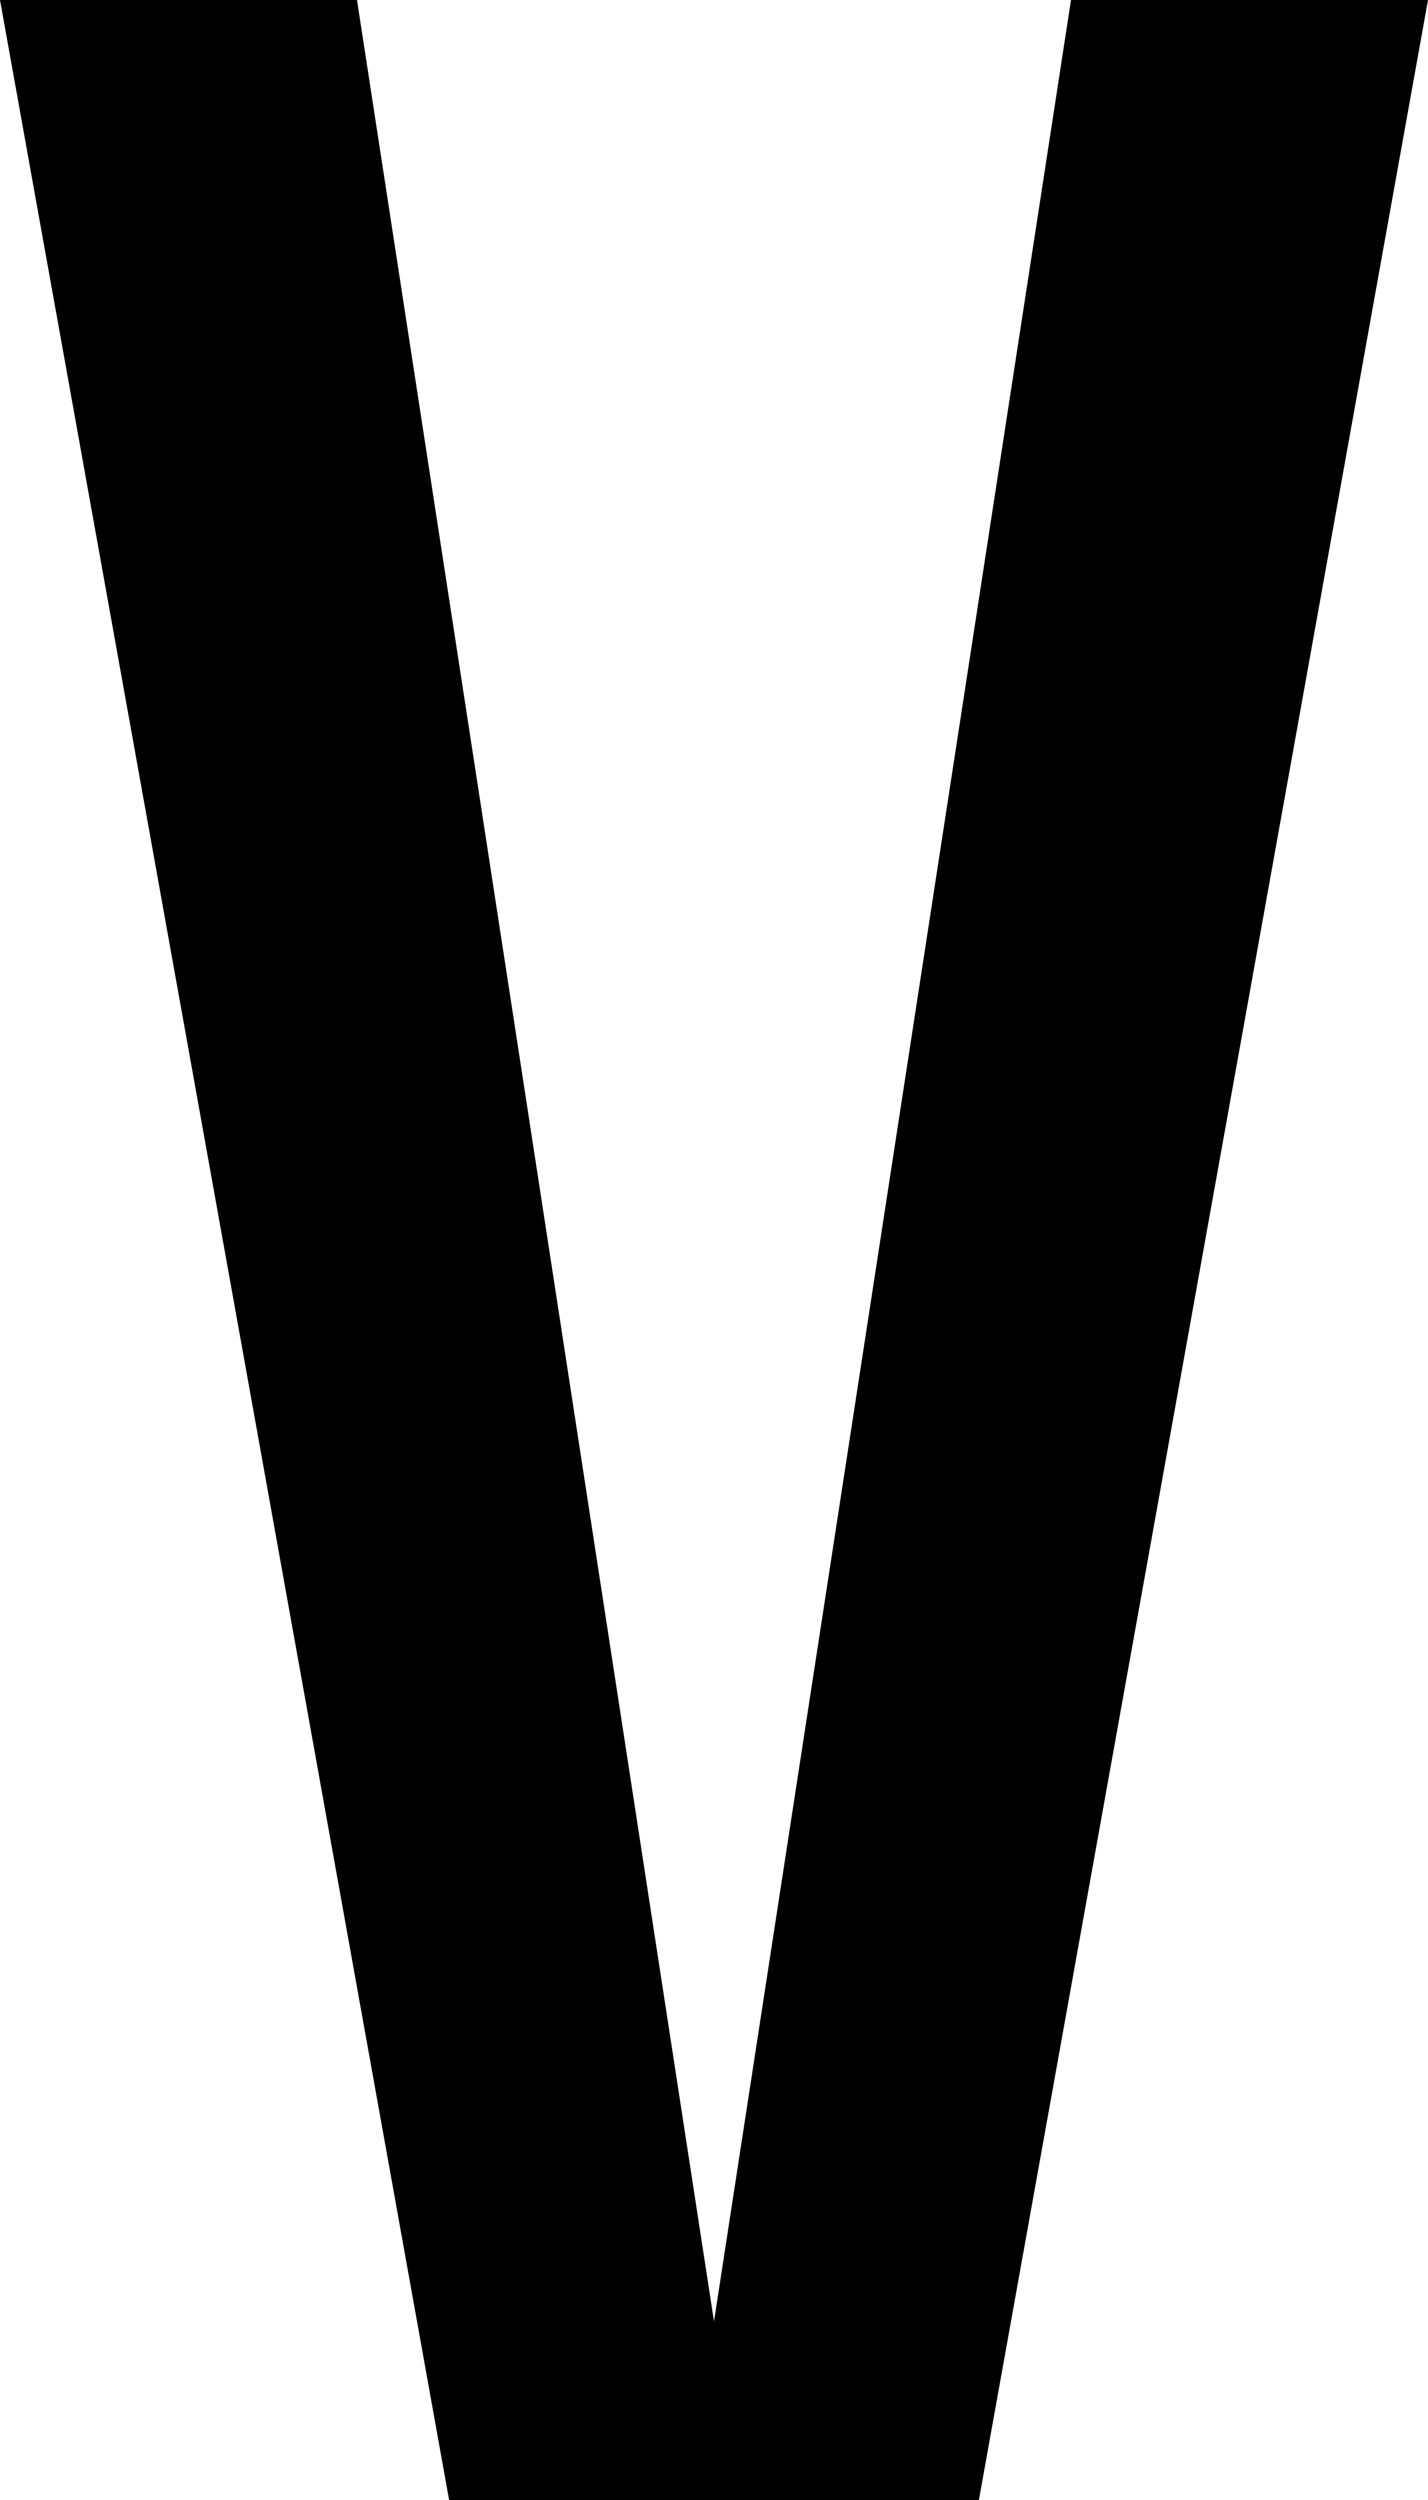 ﻿<?xml version="1.0" encoding="utf-8"?>
<svg version="1.1" xmlns:xlink="http://www.w3.org/1999/xlink" width="8px" height="14px" xmlns="http://www.w3.org/2000/svg">
  <defs>
    <pattern id="BGPattern" patternUnits="userSpaceOnUse" alignment="0 0" imageRepeat="None" />
    <mask fill="white" id="Clip3621">
      <path d="M 6 0  L 4 13  L 2 0  L 0 0  L 2.516 14  L 5.484 14  L 8 0  L 6 0  Z " fill-rule="evenodd" />
    </mask>
  </defs>
  <g transform="matrix(1 0 0 1 -22 -9 )">
    <path d="M 6 0  L 4 13  L 2 0  L 0 0  L 2.516 14  L 5.484 14  L 8 0  L 6 0  Z " fill-rule="nonzero" fill="rgba(0, 0, 0, 1)" stroke="none" transform="matrix(1 0 0 1 22 9 )" class="fill" />
    <path d="M 6 0  L 4 13  L 2 0  L 0 0  L 2.516 14  L 5.484 14  L 8 0  L 6 0  Z " stroke-width="0" stroke-dasharray="0" stroke="rgba(255, 255, 255, 0)" fill="none" transform="matrix(1 0 0 1 22 9 )" class="stroke" mask="url(#Clip3621)" />
  </g>
</svg>